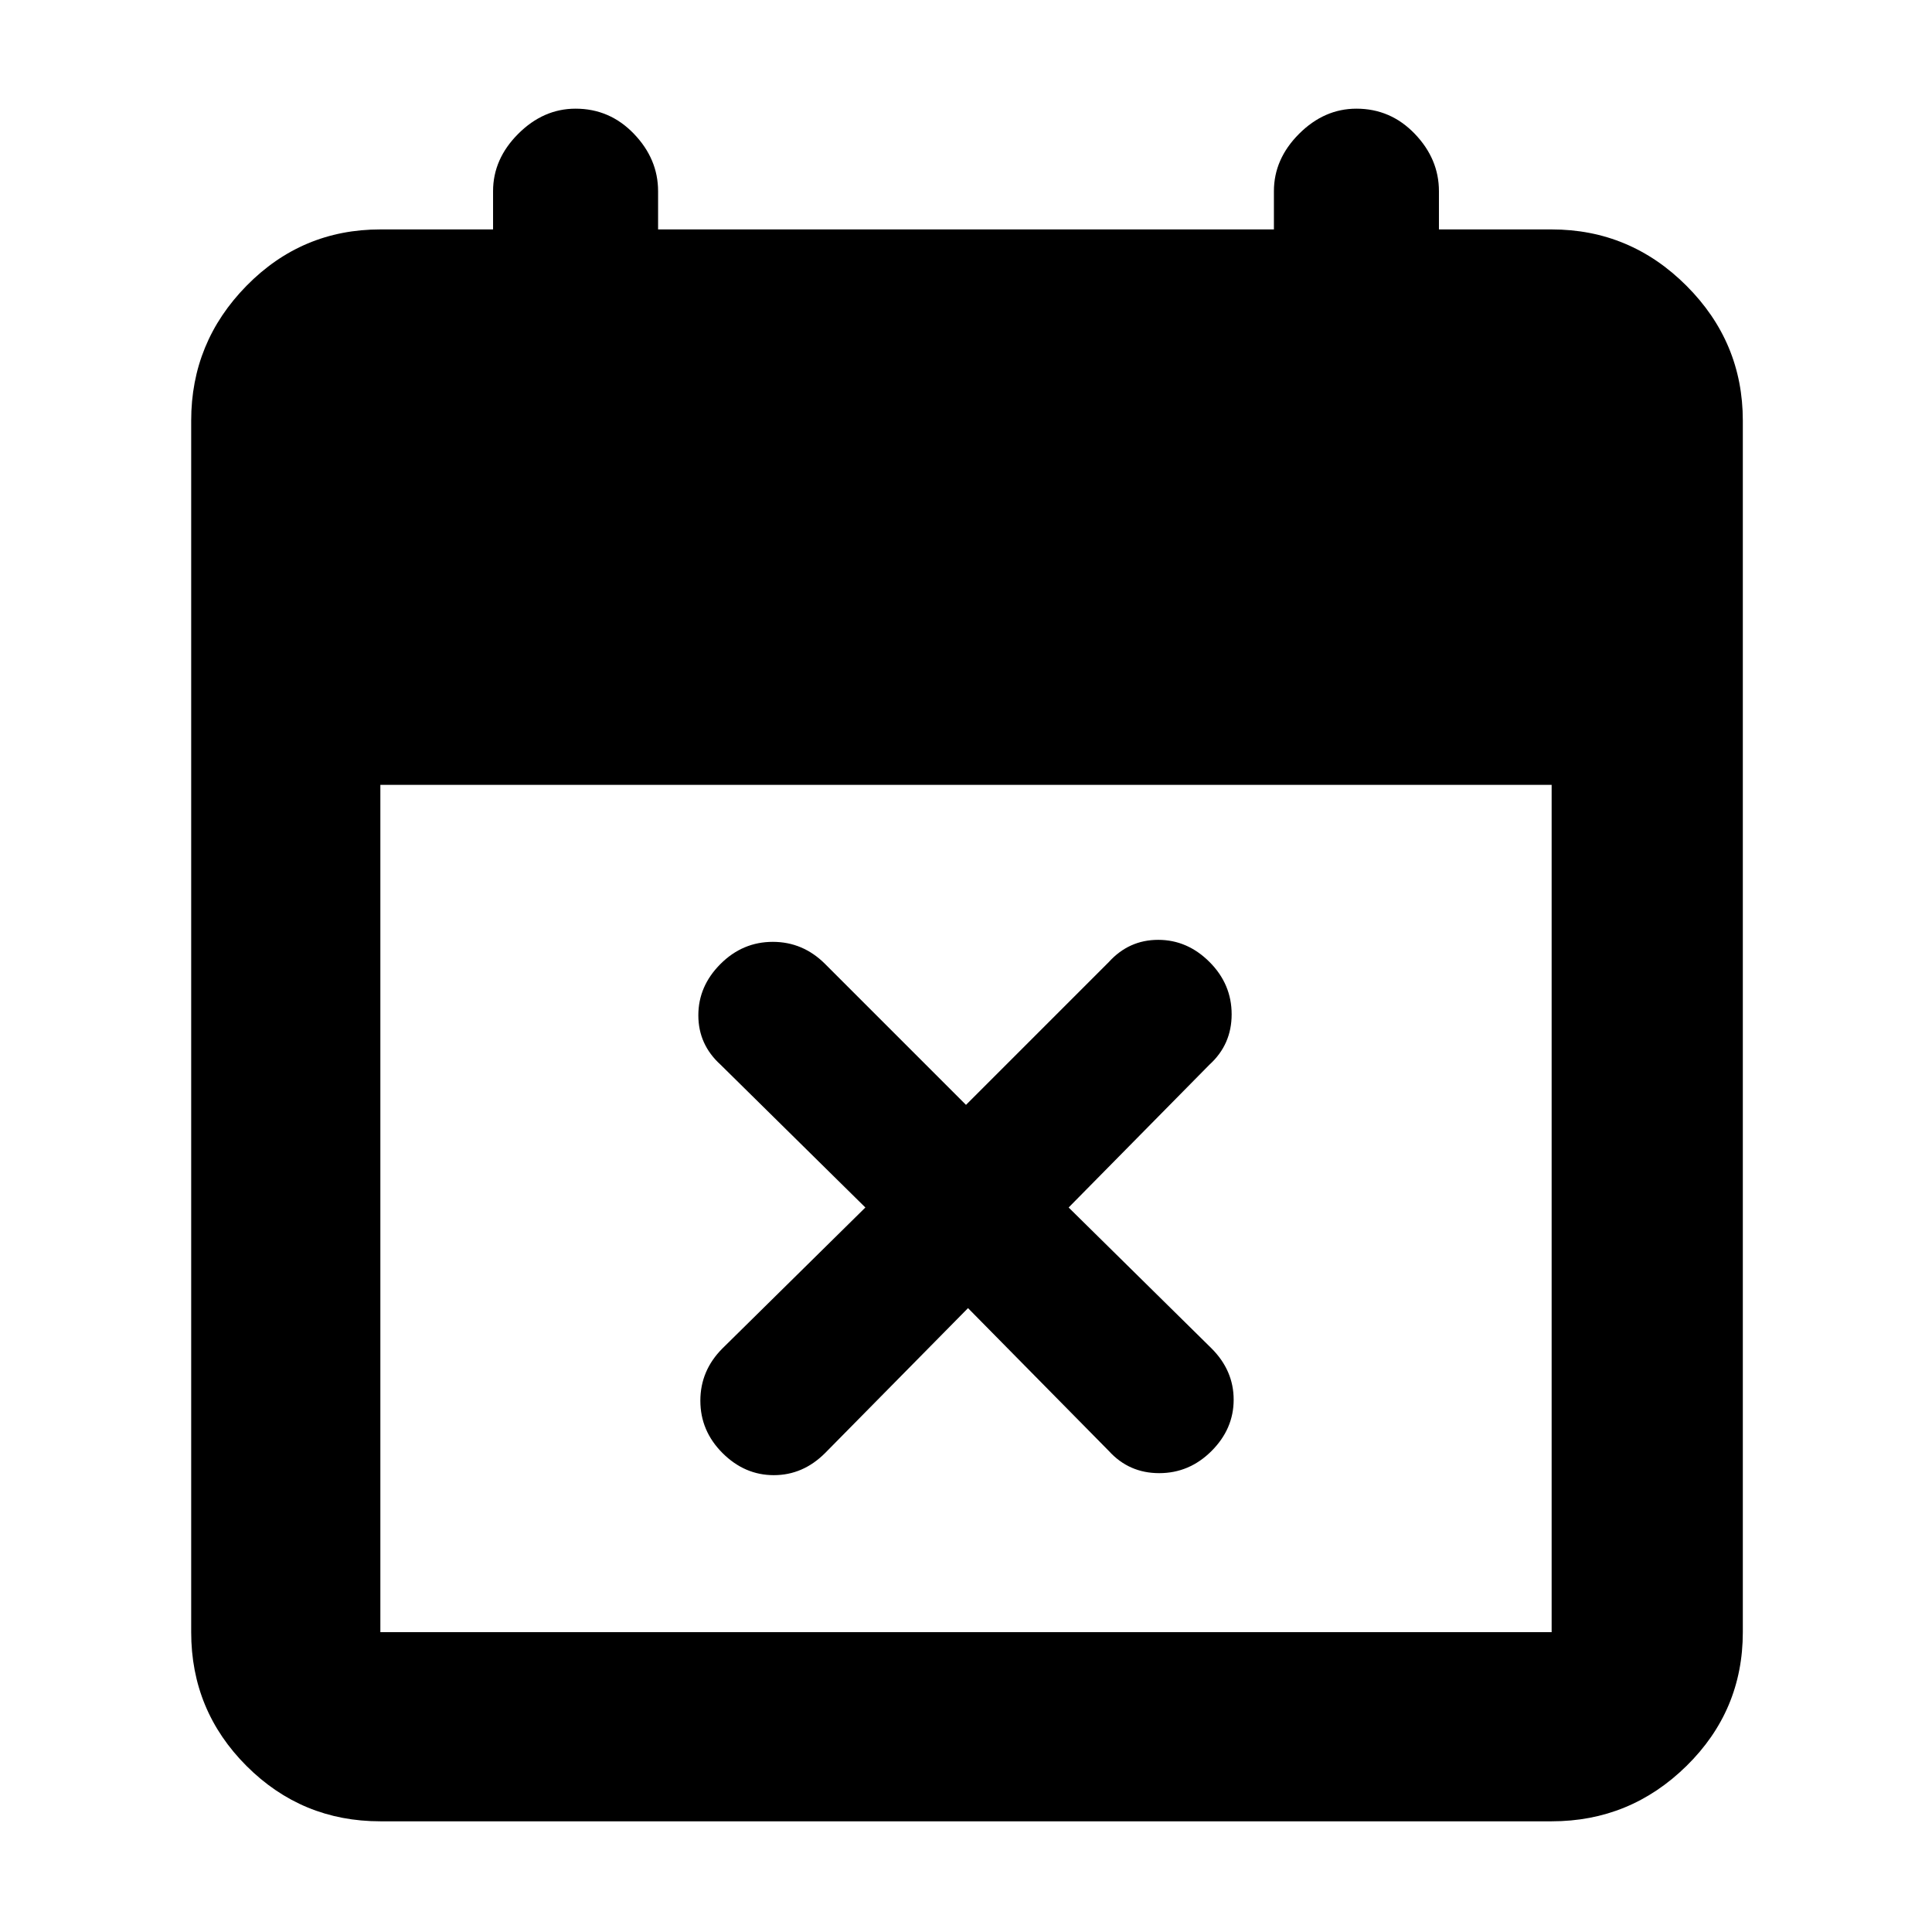 <svg xmlns="http://www.w3.org/2000/svg" height="48" width="48"><path d="m24.05 32.5-3.55 3.6q-.55.55-1.275.55-.725 0-1.275-.55-.55-.55-.55-1.3t.55-1.3L21.5 30l-3.6-3.55q-.55-.5-.55-1.225 0-.725.55-1.275.55-.55 1.3-.55t1.3.55l3.5 3.5 3.55-3.55q.5-.55 1.225-.55.725 0 1.275.55.55.55.55 1.3t-.55 1.25L26.55 30l3.55 3.5q.55.55.55 1.275 0 .725-.55 1.275-.55.55-1.3.55t-1.25-.55ZM9.45 45.25q-1.95 0-3.325-1.375Q4.75 42.5 4.75 40.55v-30.1q0-1.95 1.375-3.35Q7.5 5.7 9.45 5.7h2.8v-.95q0-.8.625-1.425T14.3 2.7q.85 0 1.45.625t.6 1.425v.95h15.3v-.95q0-.8.625-1.425T33.7 2.7q.85 0 1.45.625t.6 1.425v.95h2.8q1.95 0 3.35 1.4 1.4 1.4 1.4 3.35v30.1q0 1.95-1.4 3.325-1.4 1.375-3.35 1.375Zm0-4.7h29.1V19.5H9.45v21.05Z"/></svg>